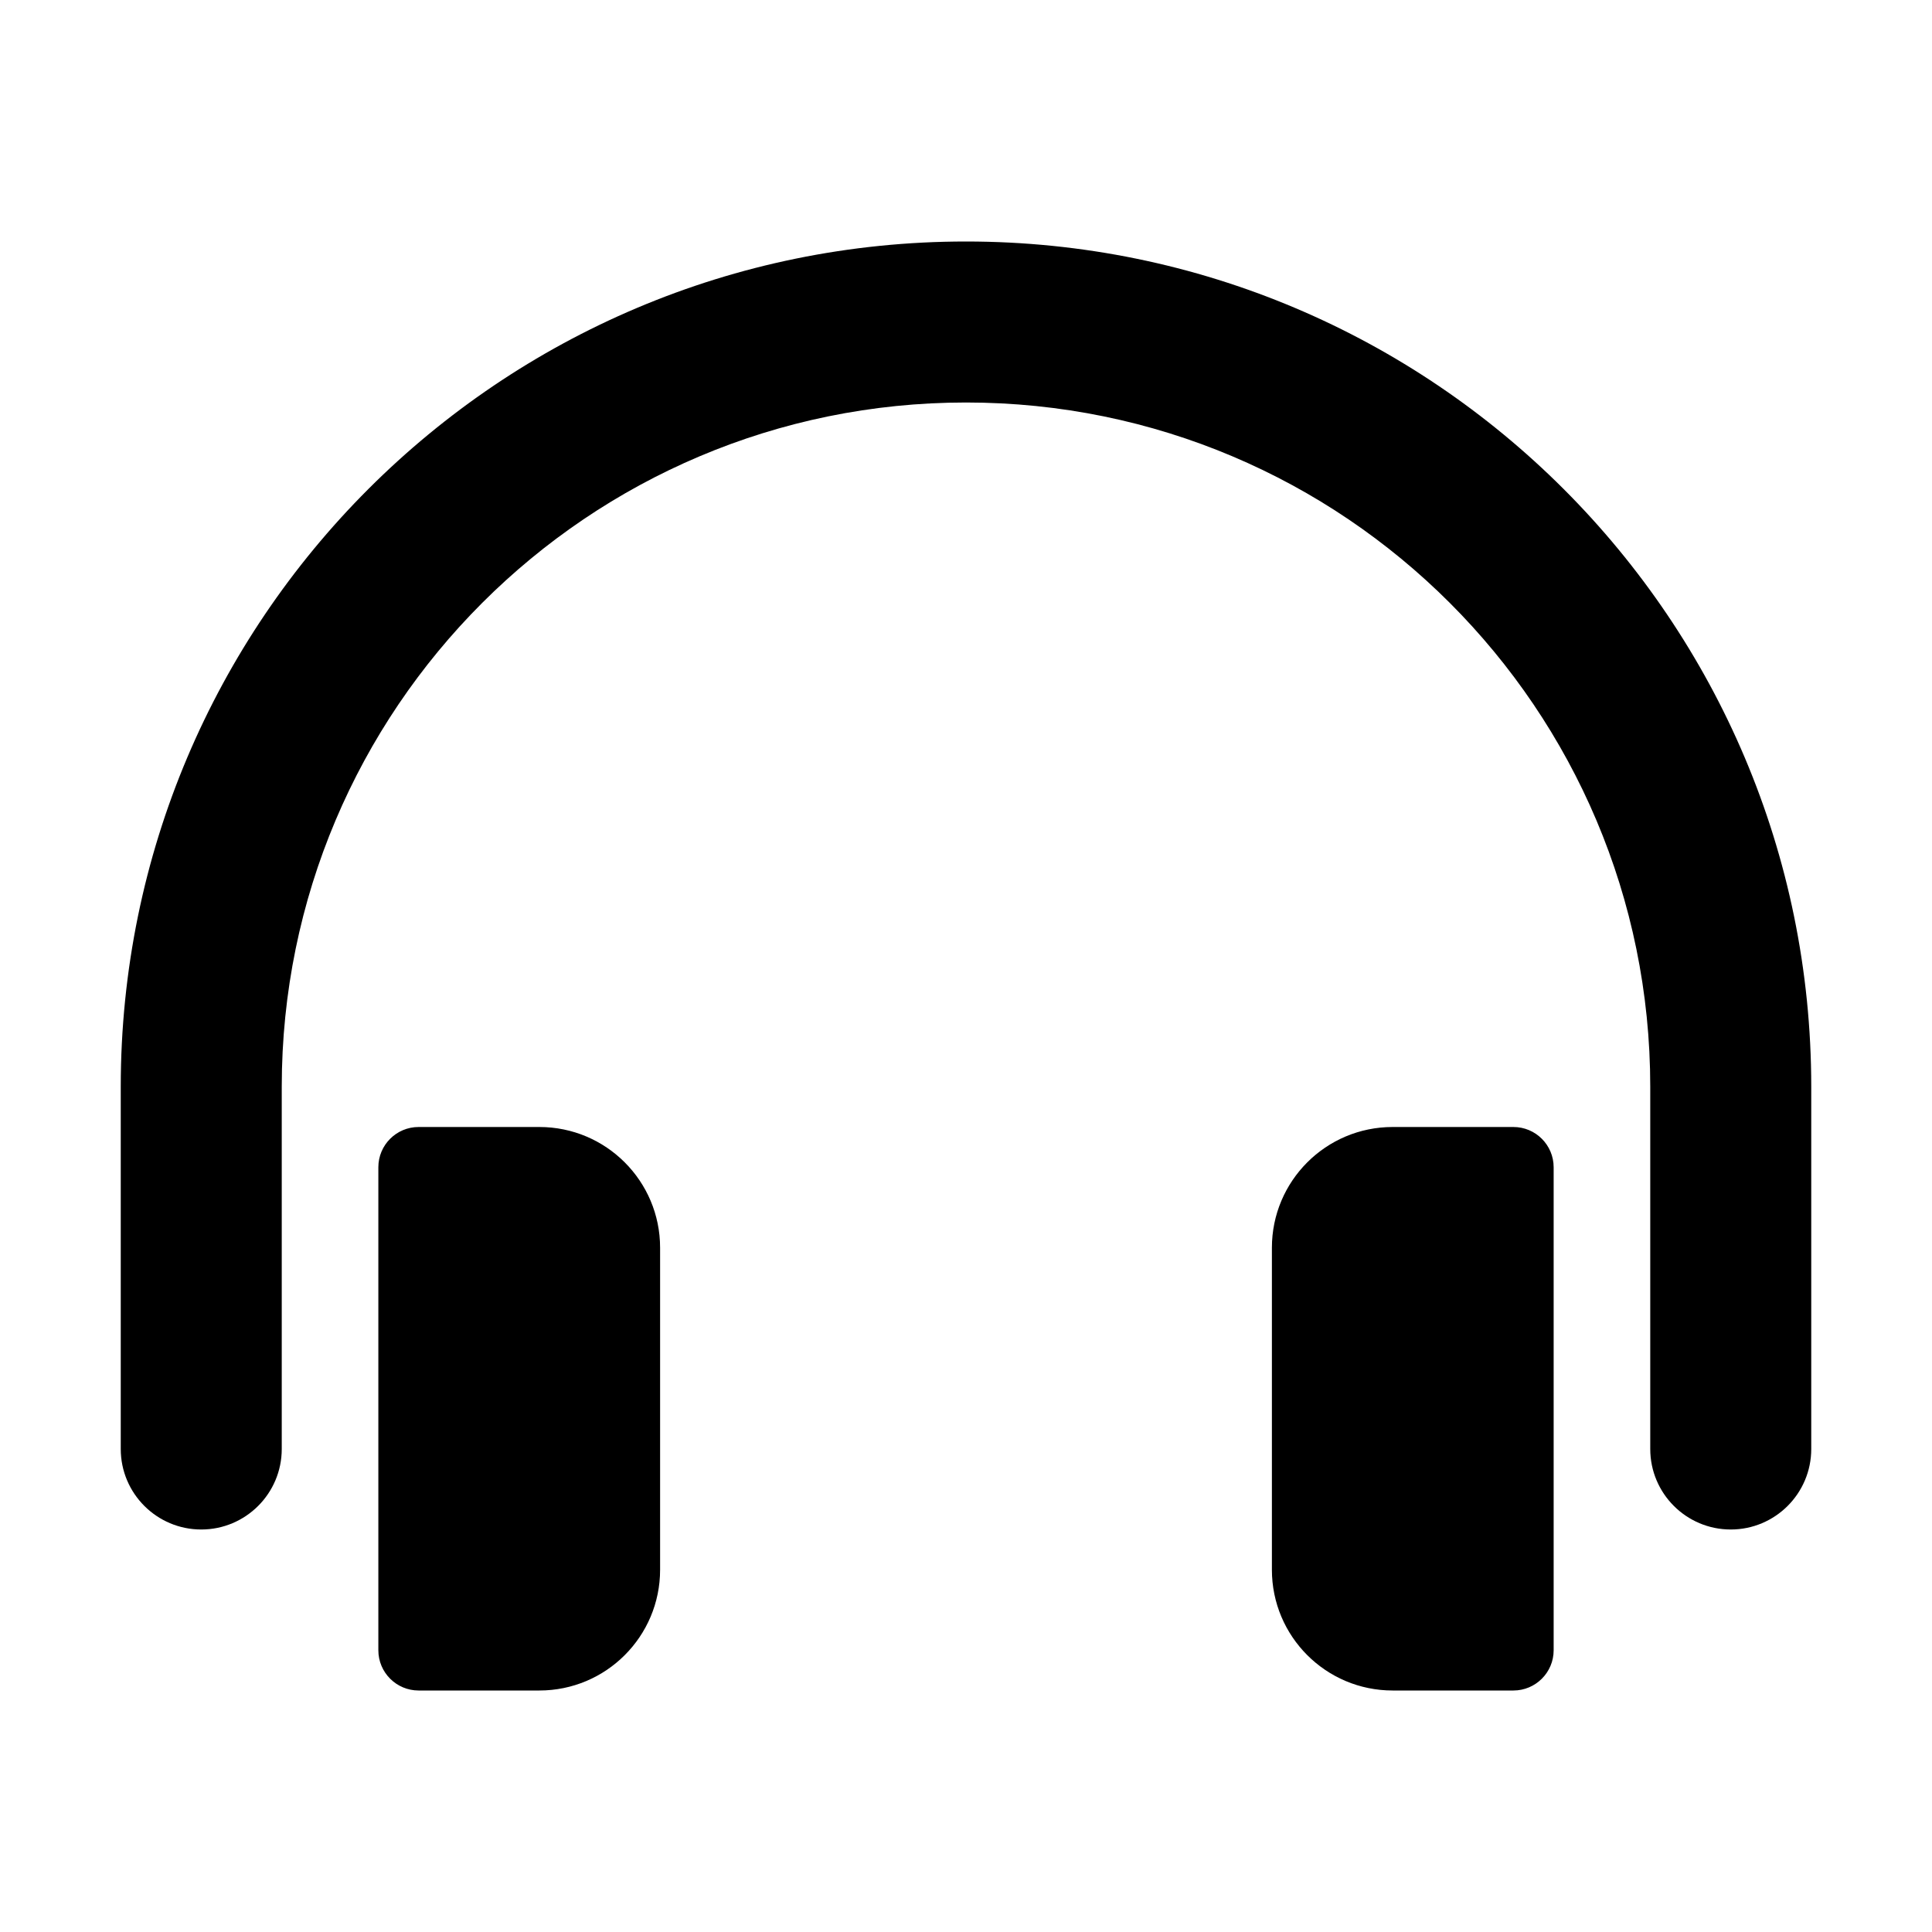 <svg width="24" height="24" viewBox="0 0 24 24" fill="none" xmlns="http://www.w3.org/2000/svg" data-seed-icon="true" data-seed-icon-version="0.3.12">
  <g>
    <g>
      <path d="M12 3C6.201 3 1.5 7.701 1.5 13.5V18C1.5 18.552 1.948 19 2.5 19C3.052 19 3.5 18.552 3.5 18V13.5C3.5 8.806 7.306 5 12 5C16.694 5 20.5 8.806 20.5 13.5V18C20.5 18.552 20.948 19 21.5 19C22.052 19 22.5 18.552 22.5 18V13.5C22.5 7.701 17.799 3 12 3Z" fill="currentColor"/>
      <path d="M4.7 14.5C4.7 14.224 4.924 14 5.2 14H6.7C7.529 14 8.2 14.672 8.2 15.5V19.5C8.2 20.328 7.529 21 6.7 21H5.2C4.924 21 4.7 20.776 4.7 20.5V14.5Z" fill="currentColor"/>
      <path d="M19.3 14.5C19.3 14.224 19.076 14 18.8 14H17.3C16.471 14 15.8 14.672 15.8 15.5V19.5C15.8 20.328 16.471 21 17.3 21H18.8C19.076 21 19.3 20.776 19.3 20.5V14.5Z" fill="currentColor"/>
    </g>
  </g>
</svg>
